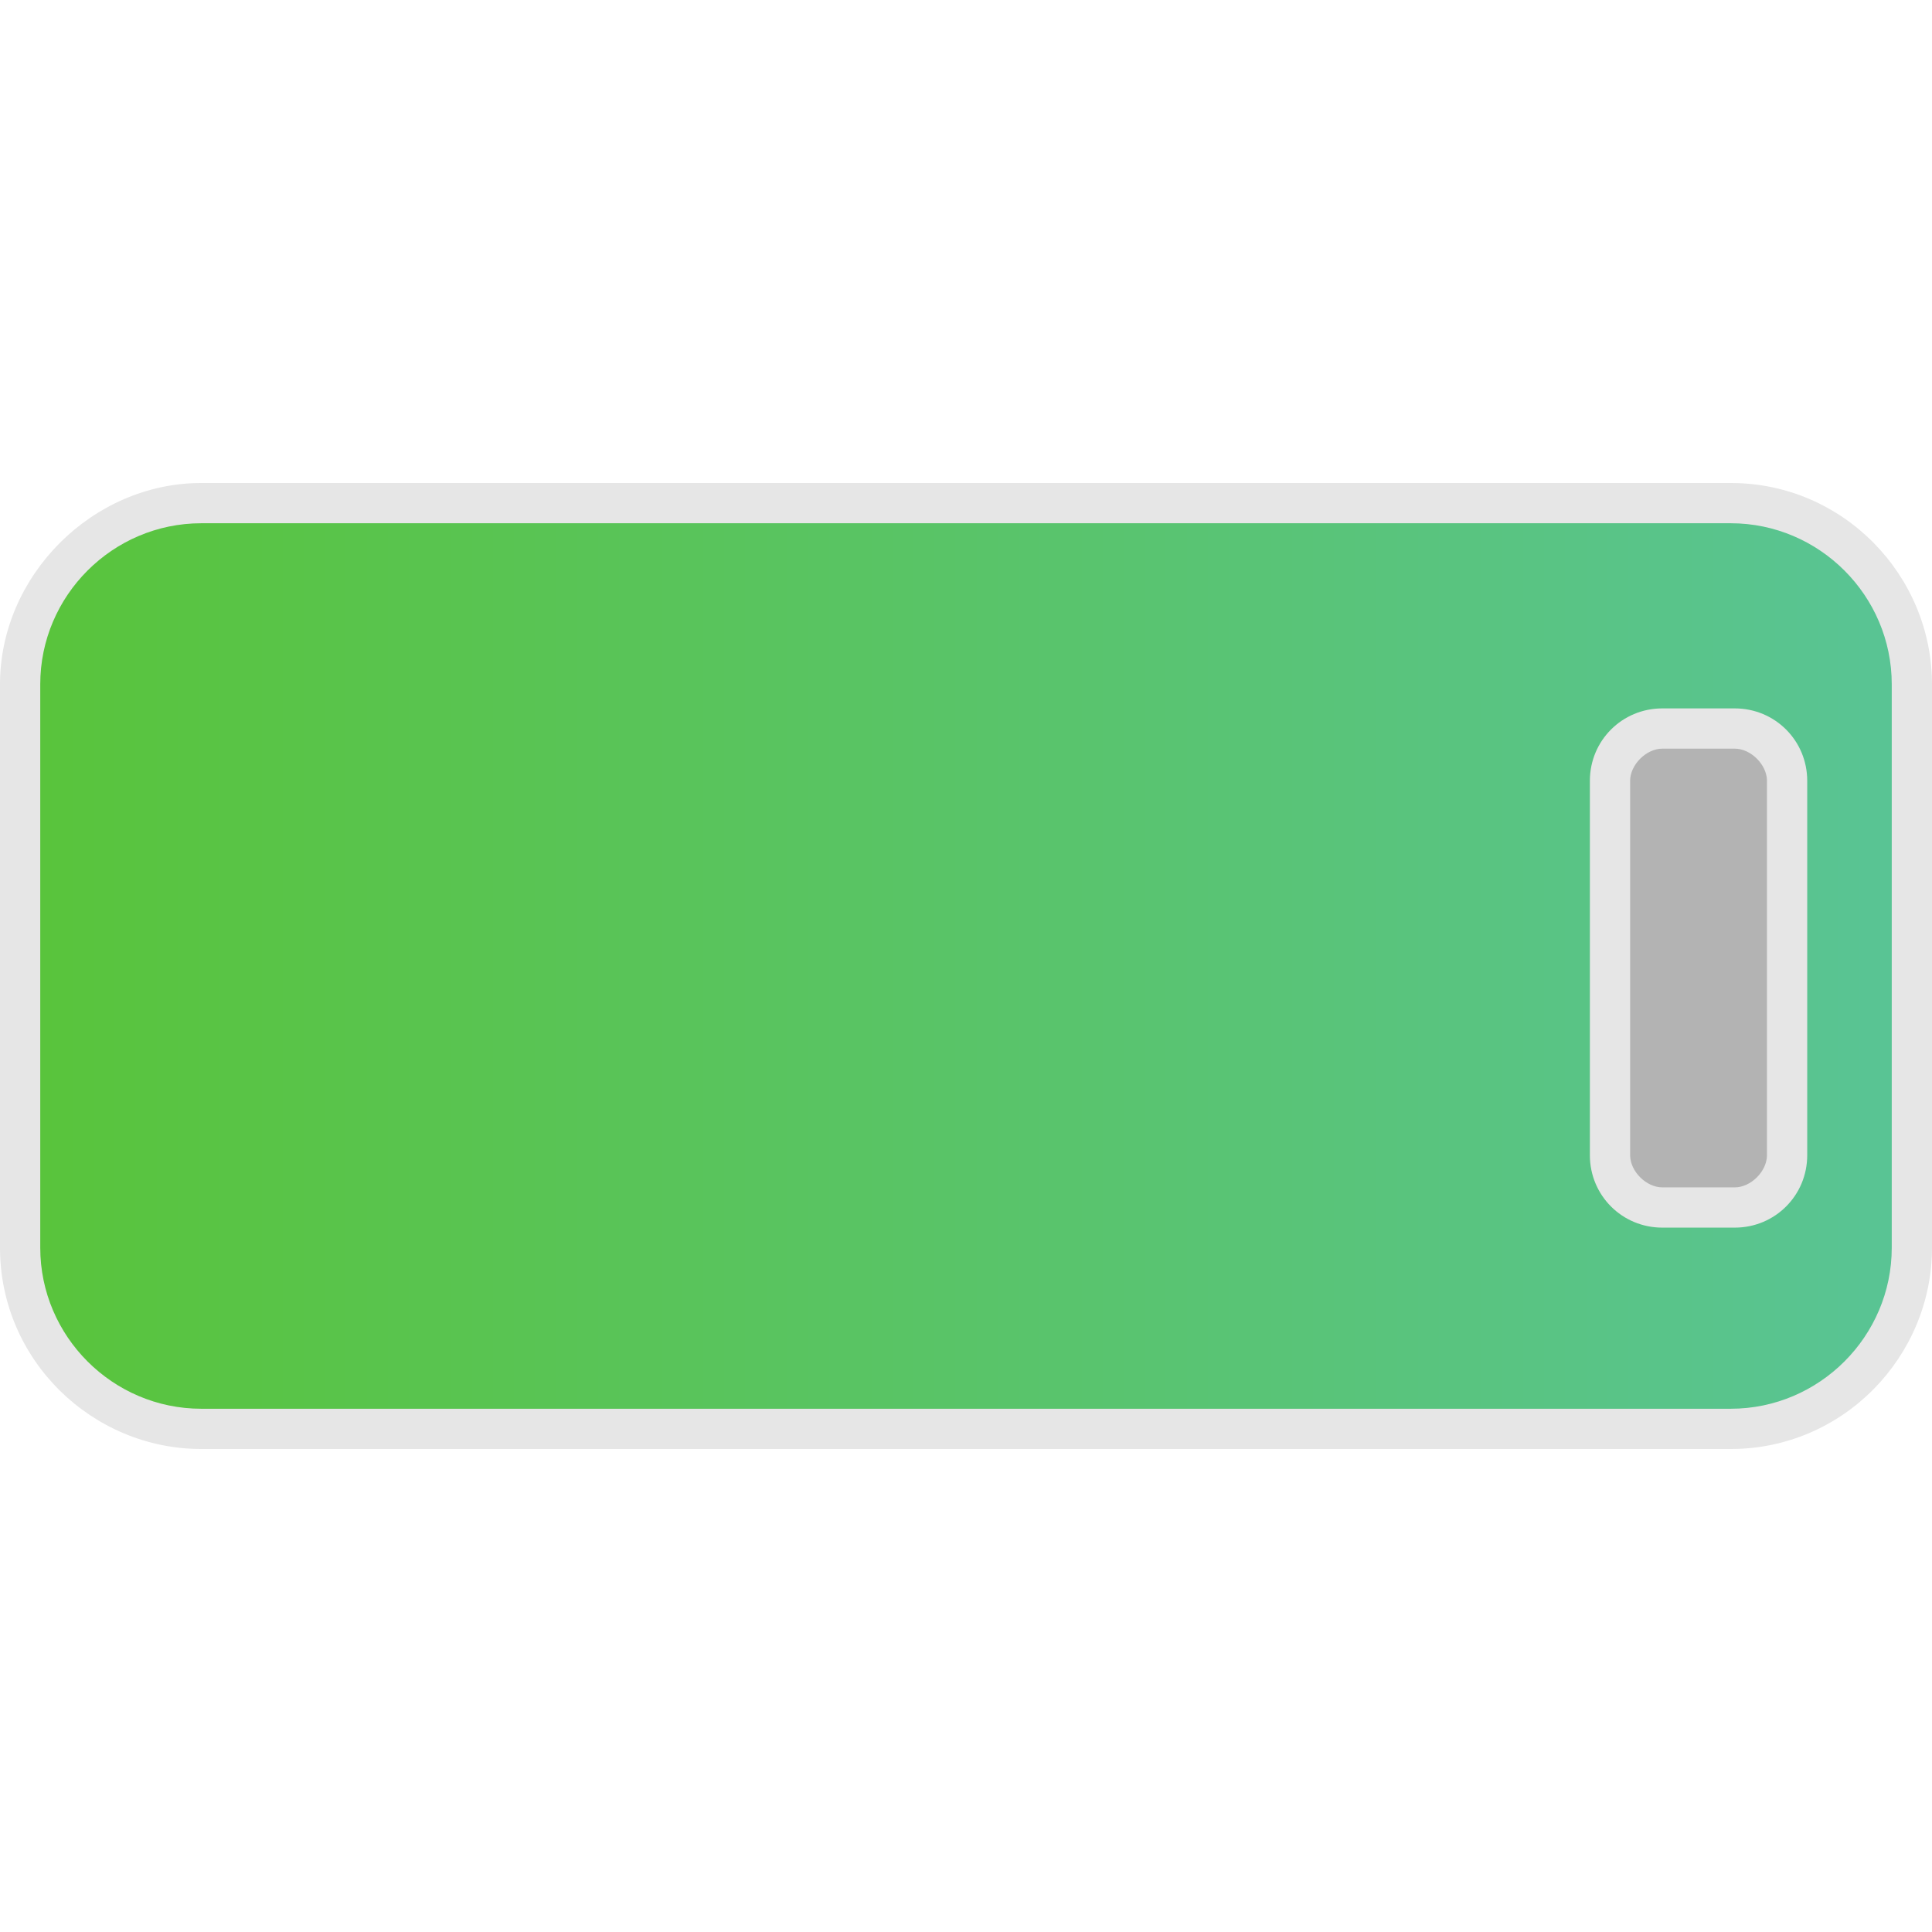 <?xml version="1.0" encoding="utf-8"?>
<!-- Generator: Adobe Illustrator 19.0.0, SVG Export Plug-In . SVG Version: 6.00 Build 0)  -->
<svg version="1.1" id="Layer_1" xmlns="http://www.w3.org/2000/svg" xmlns:xlink="http://www.w3.org/1999/xlink" x="0px" y="0px"
	 viewBox="0 0 48 24" style="enable-background:new 0 0 48 24;" xml:space="preserve" width="35" height="35">
<style type="text/css">
	.st0{fill:url(#XMLID_2_);}
	.st1{fill:#E6E6E6;}
	.st2{fill:#B3B3B3;}
</style>
<g id="XMLID_656_">
	<linearGradient id="XMLID_2_" gradientUnits="userSpaceOnUse" x1="0.5" y1="12" x2="47.5" y2="12">
		<stop  offset="0" style="stop-color:#59C43B"/>
		<stop  offset="1" style="stop-color:#59C495"/>
	</linearGradient>
	<path id="XMLID_1191_" class="st0" d="M5,23.5c-2.5,0-4.5-2-4.5-4.5V5c0-2.5,2-4.5,4.5-4.5h38c2.5,0,4.5,2,4.5,4.5v14
		c0,2.5-2,4.5-4.5,4.5H5z"/>
	<path id="XMLID_1188_" class="st1" d="M43,1c2.2,0,4,1.8,4,4v14c0,2.2-1.8,4-4,4H5c-2.2,0-4-1.8-4-4V5c0-2.2,1.8-4,4-4H43 M43,0H5
		C2.3,0,0,2.3,0,5v14c0,2.8,2.3,5,5,5h38c2.8,0,5-2.3,5-5V5C48,2.3,45.8,0,43,0L43,0z"/>
</g>
<g id="XMLID_650_">
	<path id="XMLID_655_" class="st2" d="M41.3,17.9c-0.7,0-1.3-0.6-1.3-1.3V7.4c0-0.7,0.6-1.3,1.3-1.3h1.8c0.7,0,1.3,0.6,1.3,1.3v9.3
		c0,0.7-0.6,1.3-1.3,1.3H41.3z"/>
	<path id="XMLID_652_" class="st1" d="M43.1,6.6c0.4,0,0.8,0.4,0.8,0.8v9.3c0,0.4-0.4,0.8-0.8,0.8h-1.8c-0.4,0-0.8-0.4-0.8-0.8V7.4
		c0-0.4,0.4-0.8,0.8-0.8H43.1 M43.1,5.6h-1.8c-1,0-1.8,0.8-1.8,1.8v9.3c0,1,0.8,1.8,1.8,1.8h1.8c1,0,1.8-0.8,1.8-1.8V7.4
		C44.9,6.4,44.1,5.6,43.1,5.6L43.1,5.6z"/>
</g>
</svg>
